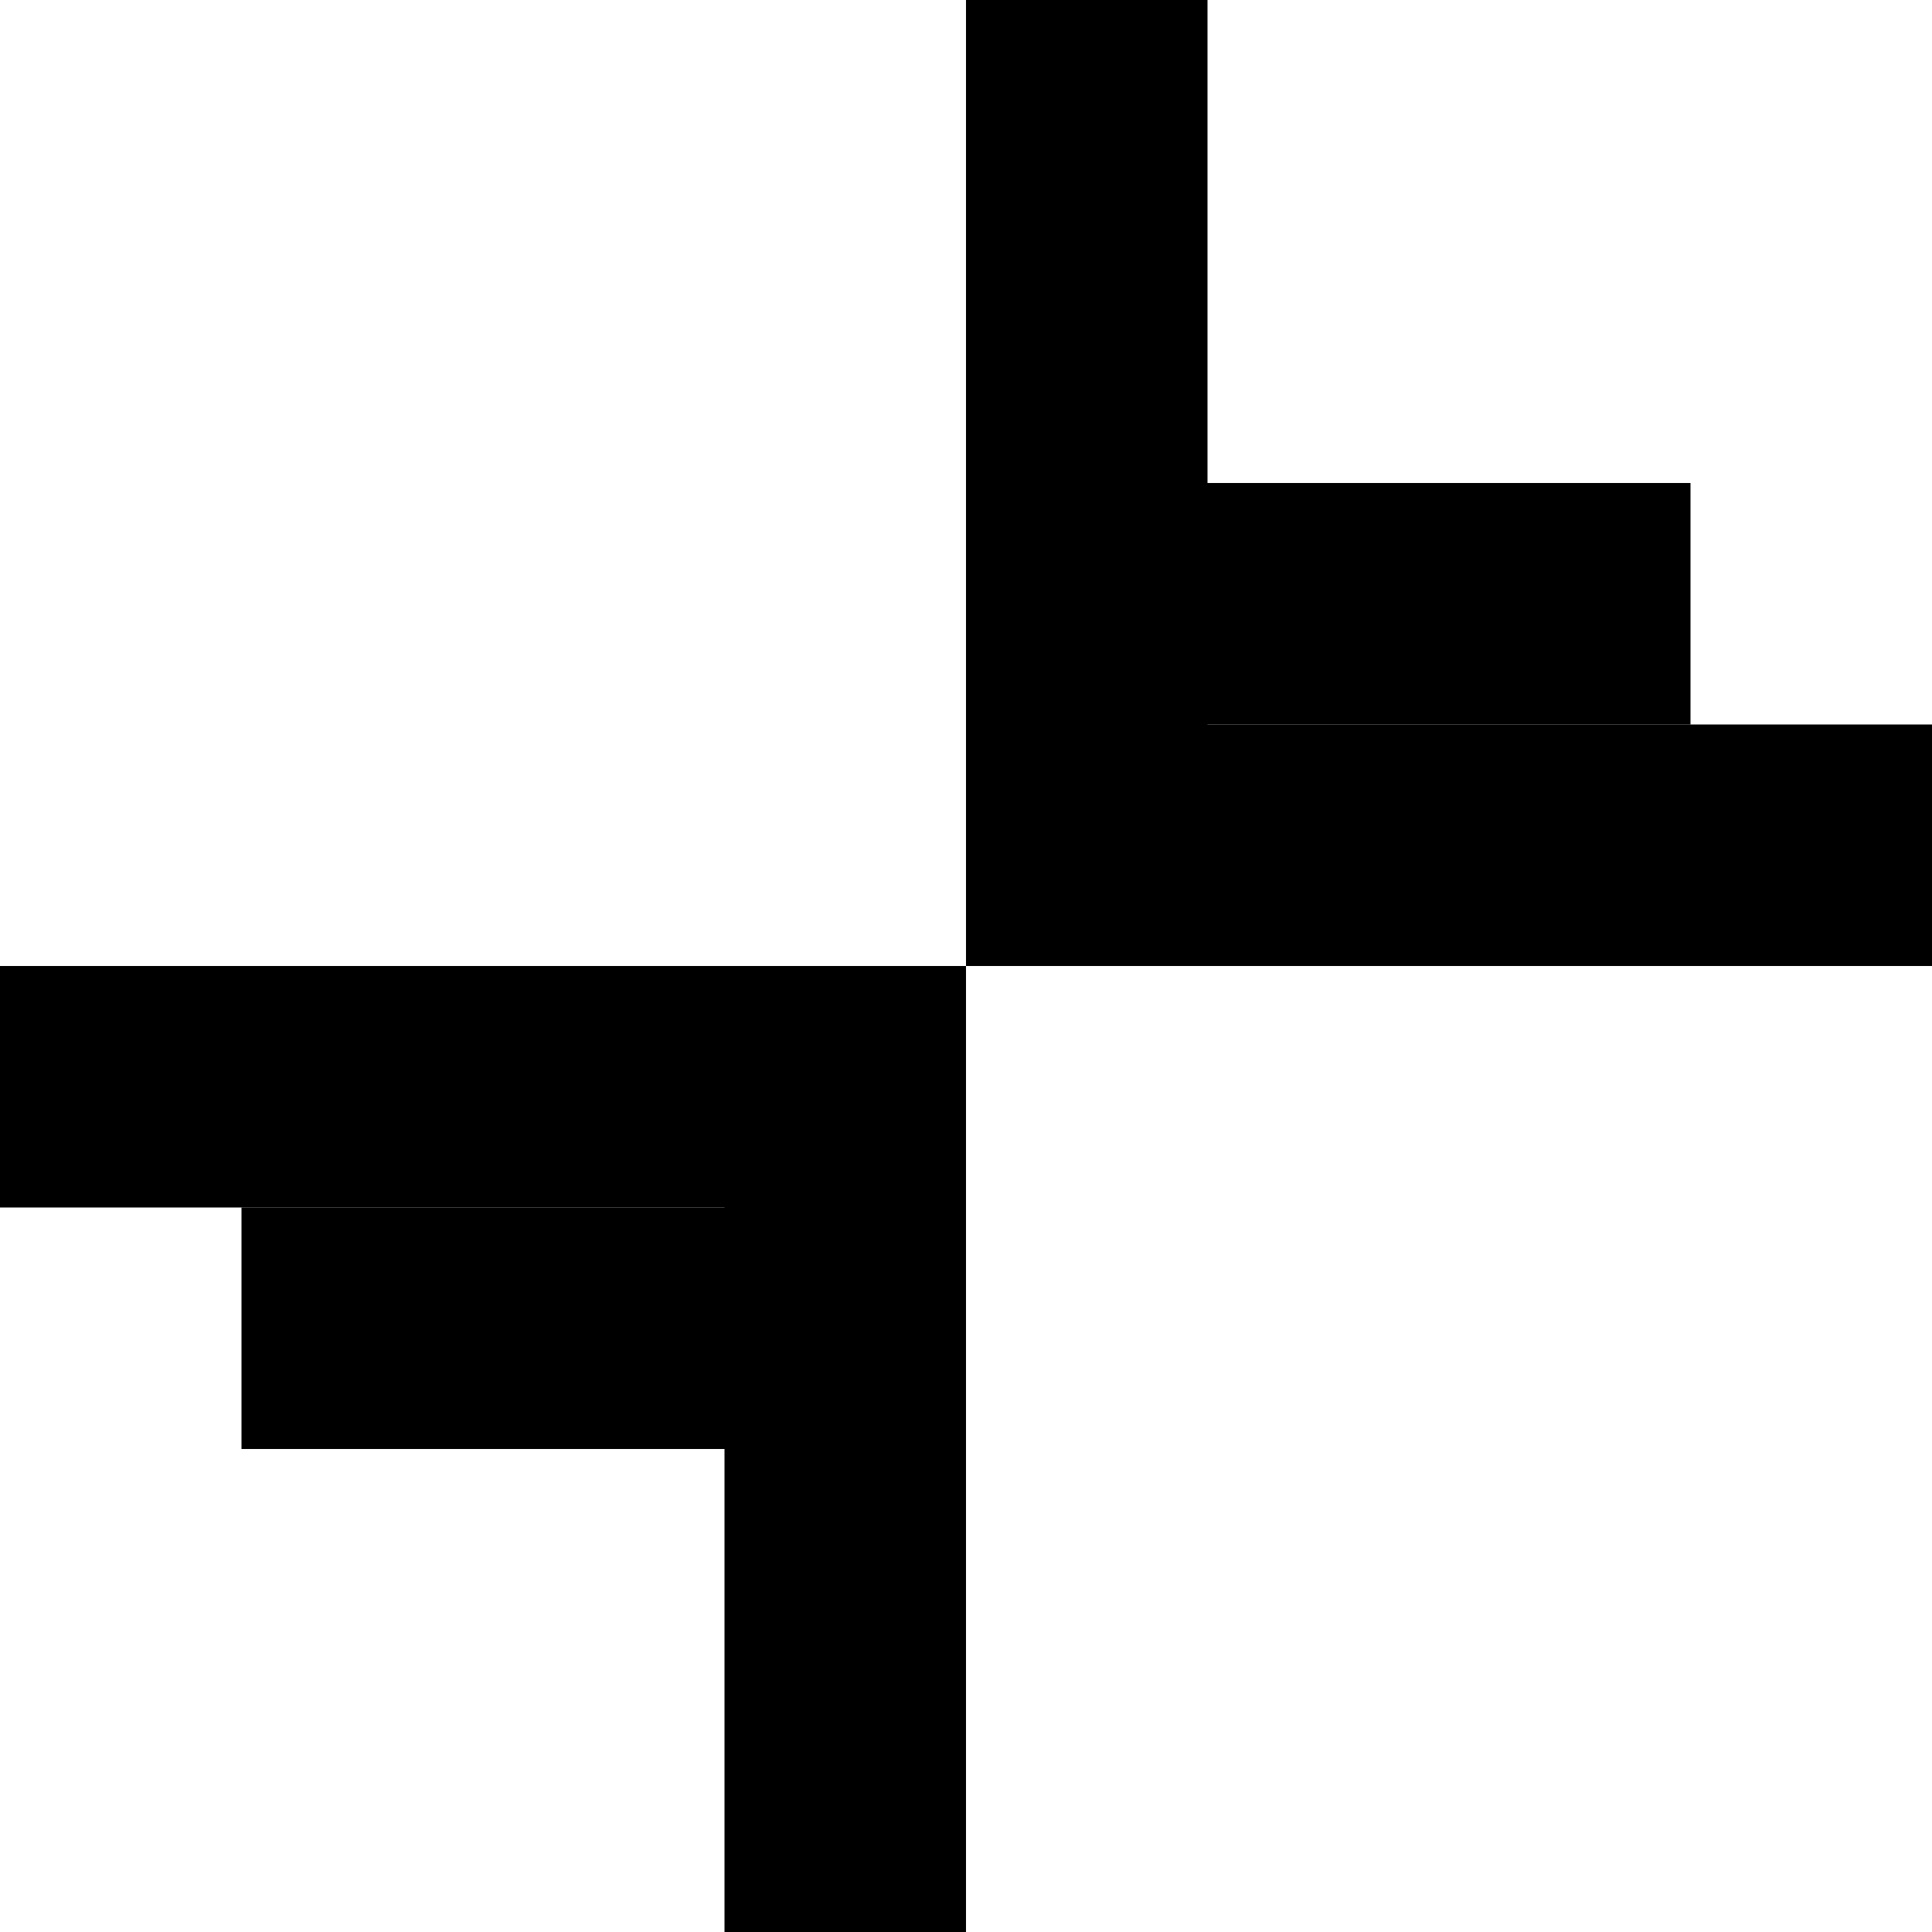 <?xml version="1.0" encoding="utf-8"?>
<!-- Generator: Adobe Illustrator 24.0.0, SVG Export Plug-In . SVG Version: 6.00 Build 0)  -->
<svg version="1.1" id="Layer_1" xmlns="http://www.w3.org/2000/svg" xmlns:xlink="http://www.w3.org/1999/xlink" x="0px" y="0px"
	 viewBox="0 0 128 128" style="enable-background:new 0 0 128 128;" xml:space="preserve">
<g>
	<rect x="64" width="16" height="64"/>
	<rect x="64" y="48" width="64" height="16"/>
	<rect x="64" y="32" width="48" height="16"/>
	<rect y="64" width="64" height="16"/>
	<rect x="48" y="64" width="16" height="64"/>
	<rect x="32" y="64" transform="matrix(6.123234e-17 -1 1 6.123234e-17 -48 128)" width="16" height="48"/>
</g>
</svg>
